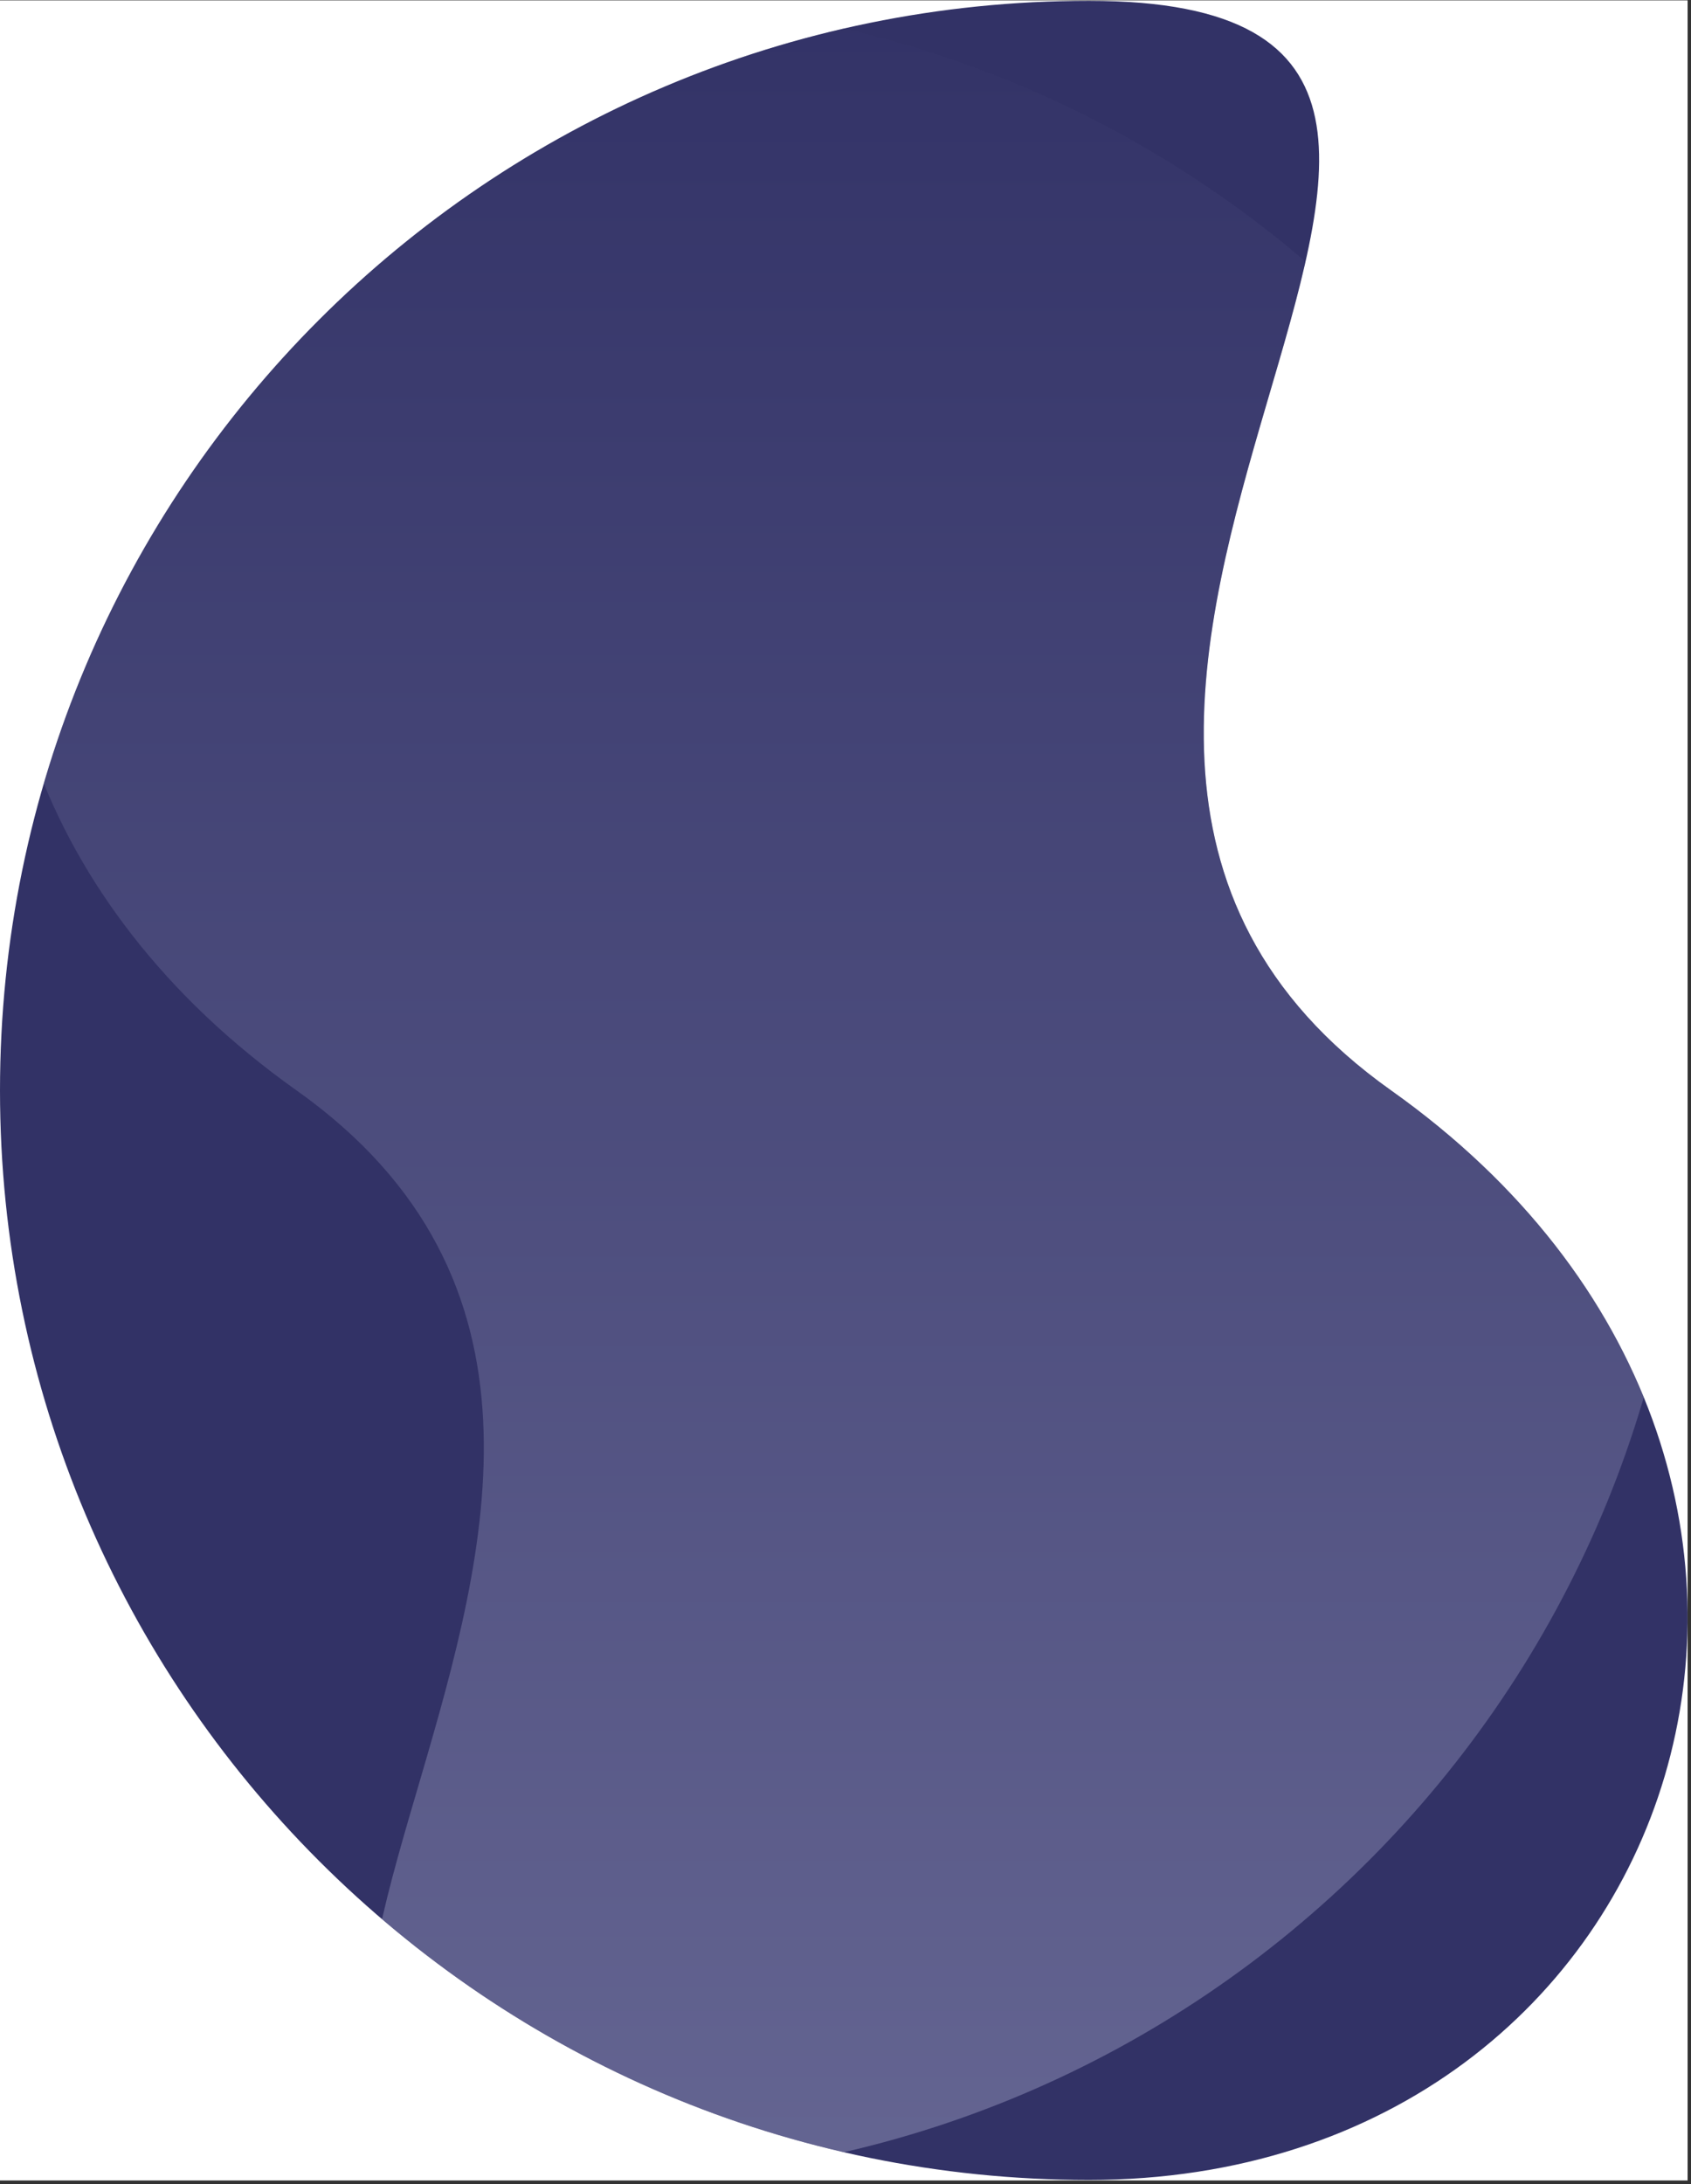 <svg xmlns="http://www.w3.org/2000/svg" xmlns:xlink="http://www.w3.org/1999/xlink" width="495" zoomAndPan="magnify" viewBox="0 0 371.25 479.25" height="639" preserveAspectRatio="xMidYMid meet" version="1.0"><rect x="0" y="0" width="371.25" height="479.25" fill="#333333" stroke="none"/><defs><filter x="0%" y="0%" width="100%" height="100%" id="df88f3dcf1"><feColorMatrix values="0 0 0 0 1 0 0 0 0 1 0 0 0 0 1 0 0 0 1 0" color-interpolation-filters="sRGB"/></filter><clipPath id="e9e49013b1"><path d="M 0 0.109 L 370.5 0.109 L 370.5 478.395 L 0 478.395 Z M 0 0.109 " clip-rule="nonzero"/></clipPath><clipPath id="4495f523ee"><path d="M 0 0.18 L 370.5 0.18 L 370.5 478.395 L 0 478.395 Z M 0 0.18 " clip-rule="nonzero"/></clipPath><clipPath id="9781f5af31"><path d="M 239.07 0.18 C 371.105 0.18 188.855 156.605 305.402 239.25 C 421.953 321.895 371.105 478.32 239.07 478.32 C 107.035 478.32 0 371.285 0 239.25 C 0 107.215 107.035 0.18 239.07 0.18 Z M 239.07 0.18 " clip-rule="nonzero"/></clipPath><mask id="d1f3b29182"><g filter="url(#df88f3dcf1)"><rect x="-37.125" width="445.5" fill="#000000" y="-47.925" height="575.1" fill-opacity="0.3"/></g></mask><clipPath id="df85651322"><path d="M 0 0.18 L 370.5 0.18 L 370.5 478.395 L 0 478.395 Z M 0 0.18 " clip-rule="nonzero"/></clipPath><clipPath id="2113d36393"><path d="M 239.07 0.18 C 371.105 0.18 188.855 156.605 305.402 239.25 C 421.953 321.895 371.105 478.32 239.07 478.32 C 107.035 478.32 0 371.285 0 239.25 C 0 107.215 107.035 0.18 239.07 0.18 Z M 239.07 0.18 " clip-rule="nonzero"/></clipPath><clipPath id="8cf6530d57"><path d="M 131.43 478.324 C -0.605 478.324 181.645 321.895 65.098 239.25 C -51.449 156.609 -0.605 0.18 131.43 0.18 C 263.465 0.18 370.5 107.215 370.5 239.25 C 370.5 371.285 263.465 478.324 131.43 478.324 Z M 131.43 478.324 " clip-rule="nonzero"/></clipPath><linearGradient x1="0.5" gradientTransform="matrix(-370.502, 0, 0, -478.143, 370.501, 478.322)" y1="0" x2="0.5" gradientUnits="userSpaceOnUse" y2="1" id="7e762b6814"><stop stop-opacity="1" stop-color="rgb(86.668%, 87.45%, 97.649%)" offset="0"/><stop stop-opacity="1" stop-color="rgb(86.406%, 87.184%, 97.423%)" offset="0.004"/><stop stop-opacity="1" stop-color="rgb(86.145%, 86.919%, 97.198%)" offset="0.008"/><stop stop-opacity="1" stop-color="rgb(85.883%, 86.653%, 96.973%)" offset="0.012"/><stop stop-opacity="1" stop-color="rgb(85.622%, 86.389%, 96.748%)" offset="0.016"/><stop stop-opacity="1" stop-color="rgb(85.359%, 86.124%, 96.523%)" offset="0.02"/><stop stop-opacity="1" stop-color="rgb(85.097%, 85.86%, 96.298%)" offset="0.023"/><stop stop-opacity="1" stop-color="rgb(84.834%, 85.594%, 96.072%)" offset="0.027"/><stop stop-opacity="1" stop-color="rgb(84.573%, 85.329%, 95.848%)" offset="0.031"/><stop stop-opacity="1" stop-color="rgb(84.311%, 85.063%, 95.622%)" offset="0.035"/><stop stop-opacity="1" stop-color="rgb(84.05%, 84.799%, 95.398%)" offset="0.039"/><stop stop-opacity="1" stop-color="rgb(83.788%, 84.534%, 95.172%)" offset="0.043"/><stop stop-opacity="1" stop-color="rgb(83.525%, 84.27%, 94.946%)" offset="0.047"/><stop stop-opacity="1" stop-color="rgb(83.263%, 84.004%, 94.72%)" offset="0.051"/><stop stop-opacity="1" stop-color="rgb(83.002%, 83.739%, 94.496%)" offset="0.055"/><stop stop-opacity="1" stop-color="rgb(82.739%, 83.473%, 94.27%)" offset="0.059"/><stop stop-opacity="1" stop-color="rgb(82.478%, 83.209%, 94.046%)" offset="0.062"/><stop stop-opacity="1" stop-color="rgb(82.216%, 82.944%, 93.82%)" offset="0.066"/><stop stop-opacity="1" stop-color="rgb(81.953%, 82.68%, 93.596%)" offset="0.07"/><stop stop-opacity="1" stop-color="rgb(81.691%, 82.414%, 93.37%)" offset="0.074"/><stop stop-opacity="1" stop-color="rgb(81.43%, 82.149%, 93.146%)" offset="0.078"/><stop stop-opacity="1" stop-color="rgb(81.168%, 81.883%, 92.92%)" offset="0.082"/><stop stop-opacity="1" stop-color="rgb(80.907%, 81.619%, 92.696%)" offset="0.086"/><stop stop-opacity="1" stop-color="rgb(80.644%, 81.354%, 92.47%)" offset="0.09"/><stop stop-opacity="1" stop-color="rgb(80.382%, 81.09%, 92.244%)" offset="0.094"/><stop stop-opacity="1" stop-color="rgb(80.119%, 80.824%, 92.018%)" offset="0.098"/><stop stop-opacity="1" stop-color="rgb(79.858%, 80.559%, 91.794%)" offset="0.102"/><stop stop-opacity="1" stop-color="rgb(79.596%, 80.293%, 91.568%)" offset="0.105"/><stop stop-opacity="1" stop-color="rgb(79.335%, 80.029%, 91.344%)" offset="0.109"/><stop stop-opacity="1" stop-color="rgb(79.073%, 79.764%, 91.118%)" offset="0.113"/><stop stop-opacity="1" stop-color="rgb(78.81%, 79.5%, 90.894%)" offset="0.117"/><stop stop-opacity="1" stop-color="rgb(78.548%, 79.234%, 90.668%)" offset="0.121"/><stop stop-opacity="1" stop-color="rgb(78.287%, 78.969%, 90.443%)" offset="0.125"/><stop stop-opacity="1" stop-color="rgb(78.024%, 78.703%, 90.218%)" offset="0.129"/><stop stop-opacity="1" stop-color="rgb(77.763%, 78.439%, 89.993%)" offset="0.133"/><stop stop-opacity="1" stop-color="rgb(77.501%, 78.174%, 89.767%)" offset="0.137"/><stop stop-opacity="1" stop-color="rgb(77.238%, 77.91%, 89.542%)" offset="0.141"/><stop stop-opacity="1" stop-color="rgb(76.976%, 77.644%, 89.316%)" offset="0.145"/><stop stop-opacity="1" stop-color="rgb(76.715%, 77.379%, 89.091%)" offset="0.148"/><stop stop-opacity="1" stop-color="rgb(76.453%, 77.113%, 88.866%)" offset="0.152"/><stop stop-opacity="1" stop-color="rgb(76.192%, 76.849%, 88.641%)" offset="0.156"/><stop stop-opacity="1" stop-color="rgb(75.929%, 76.584%, 88.416%)" offset="0.16"/><stop stop-opacity="1" stop-color="rgb(75.667%, 76.32%, 88.191%)" offset="0.164"/><stop stop-opacity="1" stop-color="rgb(75.404%, 76.054%, 87.965%)" offset="0.168"/><stop stop-opacity="1" stop-color="rgb(75.143%, 75.789%, 87.741%)" offset="0.172"/><stop stop-opacity="1" stop-color="rgb(74.881%, 75.523%, 87.515%)" offset="0.176"/><stop stop-opacity="1" stop-color="rgb(74.62%, 75.259%, 87.289%)" offset="0.18"/><stop stop-opacity="1" stop-color="rgb(74.358%, 74.994%, 87.064%)" offset="0.184"/><stop stop-opacity="1" stop-color="rgb(74.095%, 74.73%, 86.839%)" offset="0.188"/><stop stop-opacity="1" stop-color="rgb(73.833%, 74.464%, 86.613%)" offset="0.191"/><stop stop-opacity="1" stop-color="rgb(73.572%, 74.199%, 86.389%)" offset="0.195"/><stop stop-opacity="1" stop-color="rgb(73.309%, 73.933%, 86.163%)" offset="0.199"/><stop stop-opacity="1" stop-color="rgb(73.047%, 73.669%, 85.939%)" offset="0.203"/><stop stop-opacity="1" stop-color="rgb(72.784%, 73.404%, 85.713%)" offset="0.207"/><stop stop-opacity="1" stop-color="rgb(72.523%, 73.138%, 85.489%)" offset="0.211"/><stop stop-opacity="1" stop-color="rgb(72.261%, 72.873%, 85.263%)" offset="0.215"/><stop stop-opacity="1" stop-color="rgb(72%, 72.609%, 85.039%)" offset="0.219"/><stop stop-opacity="1" stop-color="rgb(71.738%, 72.343%, 84.813%)" offset="0.223"/><stop stop-opacity="1" stop-color="rgb(71.475%, 72.079%, 84.587%)" offset="0.227"/><stop stop-opacity="1" stop-color="rgb(71.213%, 71.814%, 84.361%)" offset="0.23"/><stop stop-opacity="1" stop-color="rgb(70.952%, 71.548%, 84.137%)" offset="0.234"/><stop stop-opacity="1" stop-color="rgb(70.689%, 71.283%, 83.911%)" offset="0.238"/><stop stop-opacity="1" stop-color="rgb(70.428%, 71.019%, 83.687%)" offset="0.242"/><stop stop-opacity="1" stop-color="rgb(70.166%, 70.753%, 83.461%)" offset="0.246"/><stop stop-opacity="1" stop-color="rgb(69.904%, 70.49%, 83.237%)" offset="0.25"/><stop stop-opacity="1" stop-color="rgb(69.641%, 70.224%, 83.011%)" offset="0.254"/><stop stop-opacity="1" stop-color="rgb(69.38%, 69.958%, 82.787%)" offset="0.258"/><stop stop-opacity="1" stop-color="rgb(69.118%, 69.693%, 82.561%)" offset="0.262"/><stop stop-opacity="1" stop-color="rgb(68.857%, 69.429%, 82.336%)" offset="0.266"/><stop stop-opacity="1" stop-color="rgb(68.594%, 69.164%, 82.111%)" offset="0.27"/><stop stop-opacity="1" stop-color="rgb(68.332%, 68.9%, 81.885%)" offset="0.273"/><stop stop-opacity="1" stop-color="rgb(68.069%, 68.634%, 81.659%)" offset="0.277"/><stop stop-opacity="1" stop-color="rgb(67.809%, 68.369%, 81.435%)" offset="0.281"/><stop stop-opacity="1" stop-color="rgb(67.546%, 68.103%, 81.209%)" offset="0.285"/><stop stop-opacity="1" stop-color="rgb(67.285%, 67.839%, 80.984%)" offset="0.289"/><stop stop-opacity="1" stop-color="rgb(67.023%, 67.574%, 80.759%)" offset="0.293"/><stop stop-opacity="1" stop-color="rgb(66.76%, 67.31%, 80.534%)" offset="0.297"/><stop stop-opacity="1" stop-color="rgb(66.498%, 67.044%, 80.309%)" offset="0.301"/><stop stop-opacity="1" stop-color="rgb(66.237%, 66.779%, 80.084%)" offset="0.305"/><stop stop-opacity="1" stop-color="rgb(65.974%, 66.513%, 79.858%)" offset="0.309"/><stop stop-opacity="1" stop-color="rgb(65.714%, 66.249%, 79.634%)" offset="0.312"/><stop stop-opacity="1" stop-color="rgb(65.451%, 65.984%, 79.408%)" offset="0.316"/><stop stop-opacity="1" stop-color="rgb(65.189%, 65.72%, 79.182%)" offset="0.32"/><stop stop-opacity="1" stop-color="rgb(64.926%, 65.454%, 78.957%)" offset="0.324"/><stop stop-opacity="1" stop-color="rgb(64.665%, 65.189%, 78.732%)" offset="0.328"/><stop stop-opacity="1" stop-color="rgb(64.403%, 64.923%, 78.506%)" offset="0.332"/><stop stop-opacity="1" stop-color="rgb(64.142%, 64.659%, 78.282%)" offset="0.336"/><stop stop-opacity="1" stop-color="rgb(63.879%, 64.394%, 78.056%)" offset="0.34"/><stop stop-opacity="1" stop-color="rgb(63.617%, 64.13%, 77.832%)" offset="0.344"/><stop stop-opacity="1" stop-color="rgb(63.354%, 63.864%, 77.606%)" offset="0.348"/><stop stop-opacity="1" stop-color="rgb(63.094%, 63.599%, 77.382%)" offset="0.352"/><stop stop-opacity="1" stop-color="rgb(62.831%, 63.333%, 77.156%)" offset="0.355"/><stop stop-opacity="1" stop-color="rgb(62.57%, 63.069%, 76.932%)" offset="0.359"/><stop stop-opacity="1" stop-color="rgb(62.308%, 62.804%, 76.706%)" offset="0.363"/><stop stop-opacity="1" stop-color="rgb(62.045%, 62.54%, 76.48%)" offset="0.367"/><stop stop-opacity="1" stop-color="rgb(61.783%, 62.274%, 76.254%)" offset="0.371"/><stop stop-opacity="1" stop-color="rgb(61.522%, 62.009%, 76.03%)" offset="0.375"/><stop stop-opacity="1" stop-color="rgb(61.259%, 61.743%, 75.804%)" offset="0.379"/><stop stop-opacity="1" stop-color="rgb(60.997%, 61.479%, 75.58%)" offset="0.383"/><stop stop-opacity="1" stop-color="rgb(60.735%, 61.214%, 75.354%)" offset="0.387"/><stop stop-opacity="1" stop-color="rgb(60.474%, 60.95%, 75.13%)" offset="0.391"/><stop stop-opacity="1" stop-color="rgb(60.211%, 60.684%, 74.904%)" offset="0.395"/><stop stop-opacity="1" stop-color="rgb(59.95%, 60.419%, 74.68%)" offset="0.398"/><stop stop-opacity="1" stop-color="rgb(59.688%, 60.153%, 74.454%)" offset="0.402"/><stop stop-opacity="1" stop-color="rgb(59.425%, 59.889%, 74.229%)" offset="0.406"/><stop stop-opacity="1" stop-color="rgb(59.163%, 59.624%, 74.004%)" offset="0.41"/><stop stop-opacity="1" stop-color="rgb(58.902%, 59.36%, 73.778%)" offset="0.414"/><stop stop-opacity="1" stop-color="rgb(58.64%, 59.094%, 73.552%)" offset="0.418"/><stop stop-opacity="1" stop-color="rgb(58.379%, 58.829%, 73.328%)" offset="0.422"/><stop stop-opacity="1" stop-color="rgb(58.116%, 58.563%, 73.102%)" offset="0.426"/><stop stop-opacity="1" stop-color="rgb(57.854%, 58.299%, 72.878%)" offset="0.43"/><stop stop-opacity="1" stop-color="rgb(57.591%, 58.034%, 72.652%)" offset="0.434"/><stop stop-opacity="1" stop-color="rgb(57.33%, 57.77%, 72.427%)" offset="0.438"/><stop stop-opacity="1" stop-color="rgb(57.068%, 57.504%, 72.202%)" offset="0.441"/><stop stop-opacity="1" stop-color="rgb(56.807%, 57.239%, 71.977%)" offset="0.445"/><stop stop-opacity="1" stop-color="rgb(56.544%, 56.973%, 71.751%)" offset="0.449"/><stop stop-opacity="1" stop-color="rgb(56.282%, 56.709%, 71.527%)" offset="0.453"/><stop stop-opacity="1" stop-color="rgb(56.02%, 56.444%, 71.301%)" offset="0.457"/><stop stop-opacity="1" stop-color="rgb(55.759%, 56.18%, 71.075%)" offset="0.461"/><stop stop-opacity="1" stop-color="rgb(55.496%, 55.914%, 70.85%)" offset="0.465"/><stop stop-opacity="1" stop-color="rgb(55.235%, 55.649%, 70.625%)" offset="0.469"/><stop stop-opacity="1" stop-color="rgb(54.973%, 55.383%, 70.399%)" offset="0.473"/><stop stop-opacity="1" stop-color="rgb(54.71%, 55.119%, 70.175%)" offset="0.477"/><stop stop-opacity="1" stop-color="rgb(54.448%, 54.854%, 69.949%)" offset="0.48"/><stop stop-opacity="1" stop-color="rgb(54.187%, 54.59%, 69.725%)" offset="0.484"/><stop stop-opacity="1" stop-color="rgb(53.925%, 54.324%, 69.499%)" offset="0.488"/><stop stop-opacity="1" stop-color="rgb(53.664%, 54.059%, 69.275%)" offset="0.492"/><stop stop-opacity="1" stop-color="rgb(53.401%, 53.793%, 69.049%)" offset="0.496"/><stop stop-opacity="1" stop-color="rgb(53.139%, 53.529%, 68.825%)" offset="0.5"/><stop stop-opacity="1" stop-color="rgb(52.876%, 53.264%, 68.599%)" offset="0.504"/><stop stop-opacity="1" stop-color="rgb(52.615%, 53%, 68.373%)" offset="0.508"/><stop stop-opacity="1" stop-color="rgb(52.353%, 52.734%, 68.147%)" offset="0.512"/><stop stop-opacity="1" stop-color="rgb(52.092%, 52.469%, 67.923%)" offset="0.516"/><stop stop-opacity="1" stop-color="rgb(51.83%, 52.203%, 67.697%)" offset="0.52"/><stop stop-opacity="1" stop-color="rgb(51.567%, 51.939%, 67.473%)" offset="0.523"/><stop stop-opacity="1" stop-color="rgb(51.305%, 51.674%, 67.247%)" offset="0.527"/><stop stop-opacity="1" stop-color="rgb(51.044%, 51.41%, 67.023%)" offset="0.531"/><stop stop-opacity="1" stop-color="rgb(50.781%, 51.144%, 66.797%)" offset="0.535"/><stop stop-opacity="1" stop-color="rgb(50.52%, 50.879%, 66.573%)" offset="0.539"/><stop stop-opacity="1" stop-color="rgb(50.258%, 50.613%, 66.347%)" offset="0.543"/><stop stop-opacity="1" stop-color="rgb(49.995%, 50.349%, 66.122%)" offset="0.547"/><stop stop-opacity="1" stop-color="rgb(49.733%, 50.084%, 65.897%)" offset="0.551"/><stop stop-opacity="1" stop-color="rgb(49.472%, 49.82%, 65.671%)" offset="0.555"/><stop stop-opacity="1" stop-color="rgb(49.21%, 49.554%, 65.445%)" offset="0.559"/><stop stop-opacity="1" stop-color="rgb(48.949%, 49.289%, 65.221%)" offset="0.562"/><stop stop-opacity="1" stop-color="rgb(48.686%, 49.023%, 64.995%)" offset="0.566"/><stop stop-opacity="1" stop-color="rgb(48.424%, 48.759%, 64.771%)" offset="0.57"/><stop stop-opacity="1" stop-color="rgb(48.161%, 48.494%, 64.545%)" offset="0.574"/><stop stop-opacity="1" stop-color="rgb(47.9%, 48.228%, 64.32%)" offset="0.578"/><stop stop-opacity="1" stop-color="rgb(47.638%, 47.963%, 64.095%)" offset="0.582"/><stop stop-opacity="1" stop-color="rgb(47.375%, 47.699%, 63.87%)" offset="0.586"/><stop stop-opacity="1" stop-color="rgb(47.113%, 47.433%, 63.644%)" offset="0.59"/><stop stop-opacity="1" stop-color="rgb(46.852%, 47.169%, 63.42%)" offset="0.594"/><stop stop-opacity="1" stop-color="rgb(46.59%, 46.904%, 63.194%)" offset="0.598"/><stop stop-opacity="1" stop-color="rgb(46.329%, 46.638%, 62.968%)" offset="0.602"/><stop stop-opacity="1" stop-color="rgb(46.066%, 46.373%, 62.743%)" offset="0.605"/><stop stop-opacity="1" stop-color="rgb(45.804%, 46.109%, 62.518%)" offset="0.609"/><stop stop-opacity="1" stop-color="rgb(45.541%, 45.844%, 62.292%)" offset="0.613"/><stop stop-opacity="1" stop-color="rgb(45.28%, 45.58%, 62.068%)" offset="0.617"/><stop stop-opacity="1" stop-color="rgb(45.018%, 45.314%, 61.842%)" offset="0.621"/><stop stop-opacity="1" stop-color="rgb(44.757%, 45.049%, 61.618%)" offset="0.625"/><stop stop-opacity="1" stop-color="rgb(44.495%, 44.783%, 61.392%)" offset="0.629"/><stop stop-opacity="1" stop-color="rgb(44.232%, 44.519%, 61.168%)" offset="0.633"/><stop stop-opacity="1" stop-color="rgb(43.97%, 44.254%, 60.942%)" offset="0.637"/><stop stop-opacity="1" stop-color="rgb(43.709%, 43.99%, 60.718%)" offset="0.641"/><stop stop-opacity="1" stop-color="rgb(43.446%, 43.724%, 60.492%)" offset="0.645"/><stop stop-opacity="1" stop-color="rgb(43.185%, 43.459%, 60.266%)" offset="0.648"/><stop stop-opacity="1" stop-color="rgb(42.923%, 43.193%, 60.04%)" offset="0.652"/><stop stop-opacity="1" stop-color="rgb(42.661%, 42.929%, 59.816%)" offset="0.656"/><stop stop-opacity="1" stop-color="rgb(42.398%, 42.664%, 59.59%)" offset="0.66"/><stop stop-opacity="1" stop-color="rgb(42.137%, 42.4%, 59.366%)" offset="0.664"/><stop stop-opacity="1" stop-color="rgb(41.875%, 42.134%, 59.14%)" offset="0.668"/><stop stop-opacity="1" stop-color="rgb(41.614%, 41.869%, 58.916%)" offset="0.672"/><stop stop-opacity="1" stop-color="rgb(41.351%, 41.603%, 58.69%)" offset="0.676"/><stop stop-opacity="1" stop-color="rgb(41.089%, 41.339%, 58.466%)" offset="0.68"/><stop stop-opacity="1" stop-color="rgb(40.826%, 41.074%, 58.24%)" offset="0.684"/><stop stop-opacity="1" stop-color="rgb(40.565%, 40.81%, 58.015%)" offset="0.688"/><stop stop-opacity="1" stop-color="rgb(40.303%, 40.544%, 57.79%)" offset="0.691"/><stop stop-opacity="1" stop-color="rgb(40.042%, 40.279%, 57.564%)" offset="0.695"/><stop stop-opacity="1" stop-color="rgb(39.78%, 40.013%, 57.338%)" offset="0.699"/><stop stop-opacity="1" stop-color="rgb(39.517%, 39.749%, 57.114%)" offset="0.703"/><stop stop-opacity="1" stop-color="rgb(39.255%, 39.484%, 56.888%)" offset="0.707"/><stop stop-opacity="1" stop-color="rgb(38.994%, 39.22%, 56.664%)" offset="0.711"/><stop stop-opacity="1" stop-color="rgb(38.731%, 38.954%, 56.438%)" offset="0.715"/><stop stop-opacity="1" stop-color="rgb(38.47%, 38.689%, 56.213%)" offset="0.719"/><stop stop-opacity="1" stop-color="rgb(38.208%, 38.423%, 55.988%)" offset="0.723"/><stop stop-opacity="1" stop-color="rgb(37.946%, 38.159%, 55.763%)" offset="0.727"/><stop stop-opacity="1" stop-color="rgb(37.683%, 37.894%, 55.537%)" offset="0.73"/><stop stop-opacity="1" stop-color="rgb(37.422%, 37.63%, 55.313%)" offset="0.734"/><stop stop-opacity="1" stop-color="rgb(37.16%, 37.364%, 55.087%)" offset="0.738"/><stop stop-opacity="1" stop-color="rgb(36.899%, 37.099%, 54.861%)" offset="0.742"/><stop stop-opacity="1" stop-color="rgb(36.636%, 36.833%, 54.636%)" offset="0.746"/><stop stop-opacity="1" stop-color="rgb(36.374%, 36.569%, 54.411%)" offset="0.75"/><stop stop-opacity="1" stop-color="rgb(36.111%, 36.304%, 54.185%)" offset="0.754"/><stop stop-opacity="1" stop-color="rgb(35.851%, 36.04%, 53.961%)" offset="0.758"/><stop stop-opacity="1" stop-color="rgb(35.588%, 35.774%, 53.735%)" offset="0.762"/><stop stop-opacity="1" stop-color="rgb(35.327%, 35.509%, 53.511%)" offset="0.766"/><stop stop-opacity="1" stop-color="rgb(35.065%, 35.243%, 53.285%)" offset="0.77"/><stop stop-opacity="1" stop-color="rgb(34.802%, 34.979%, 53.061%)" offset="0.773"/><stop stop-opacity="1" stop-color="rgb(34.54%, 34.714%, 52.835%)" offset="0.777"/><stop stop-opacity="1" stop-color="rgb(34.279%, 34.45%, 52.611%)" offset="0.781"/><stop stop-opacity="1" stop-color="rgb(34.016%, 34.184%, 52.385%)" offset="0.785"/><stop stop-opacity="1" stop-color="rgb(33.754%, 33.919%, 52.159%)" offset="0.789"/><stop stop-opacity="1" stop-color="rgb(33.492%, 33.653%, 51.933%)" offset="0.793"/><stop stop-opacity="1" stop-color="rgb(33.231%, 33.389%, 51.709%)" offset="0.797"/><stop stop-opacity="1" stop-color="rgb(32.968%, 33.124%, 51.483%)" offset="0.801"/><stop stop-opacity="1" stop-color="rgb(32.707%, 32.86%, 51.259%)" offset="0.805"/><stop stop-opacity="1" stop-color="rgb(32.445%, 32.594%, 51.033%)" offset="0.809"/><stop stop-opacity="1" stop-color="rgb(32.182%, 32.329%, 50.809%)" offset="0.812"/><stop stop-opacity="1" stop-color="rgb(31.92%, 32.063%, 50.583%)" offset="0.816"/><stop stop-opacity="1" stop-color="rgb(31.659%, 31.799%, 50.359%)" offset="0.82"/><stop stop-opacity="1" stop-color="rgb(31.396%, 31.534%, 50.133%)" offset="0.824"/><stop stop-opacity="1" stop-color="rgb(31.136%, 31.27%, 49.908%)" offset="0.828"/><stop stop-opacity="1" stop-color="rgb(30.873%, 31.004%, 49.683%)" offset="0.832"/><stop stop-opacity="1" stop-color="rgb(30.611%, 30.739%, 49.457%)" offset="0.836"/><stop stop-opacity="1" stop-color="rgb(30.348%, 30.473%, 49.231%)" offset="0.84"/><stop stop-opacity="1" stop-color="rgb(30.087%, 30.209%, 49.007%)" offset="0.844"/><stop stop-opacity="1" stop-color="rgb(29.825%, 29.944%, 48.781%)" offset="0.848"/><stop stop-opacity="1" stop-color="rgb(29.564%, 29.68%, 48.557%)" offset="0.852"/><stop stop-opacity="1" stop-color="rgb(29.301%, 29.414%, 48.331%)" offset="0.855"/><stop stop-opacity="1" stop-color="rgb(29.039%, 29.149%, 48.106%)" offset="0.859"/><stop stop-opacity="1" stop-color="rgb(28.777%, 28.883%, 47.881%)" offset="0.863"/><stop stop-opacity="1" stop-color="rgb(28.516%, 28.619%, 47.656%)" offset="0.867"/><stop stop-opacity="1" stop-color="rgb(28.253%, 28.354%, 47.43%)" offset="0.871"/><stop stop-opacity="1" stop-color="rgb(27.992%, 28.09%, 47.206%)" offset="0.875"/><stop stop-opacity="1" stop-color="rgb(27.73%, 27.824%, 46.98%)" offset="0.879"/><stop stop-opacity="1" stop-color="rgb(27.467%, 27.559%, 46.754%)" offset="0.883"/><stop stop-opacity="1" stop-color="rgb(27.205%, 27.293%, 46.529%)" offset="0.887"/><stop stop-opacity="1" stop-color="rgb(26.944%, 27.029%, 46.304%)" offset="0.891"/><stop stop-opacity="1" stop-color="rgb(26.682%, 26.764%, 46.078%)" offset="0.895"/><stop stop-opacity="1" stop-color="rgb(26.421%, 26.5%, 45.854%)" offset="0.898"/><stop stop-opacity="1" stop-color="rgb(26.158%, 26.234%, 45.628%)" offset="0.902"/><stop stop-opacity="1" stop-color="rgb(25.896%, 25.969%, 45.404%)" offset="0.906"/><stop stop-opacity="1" stop-color="rgb(25.633%, 25.703%, 45.178%)" offset="0.91"/><stop stop-opacity="1" stop-color="rgb(25.372%, 25.439%, 44.954%)" offset="0.914"/><stop stop-opacity="1" stop-color="rgb(25.11%, 25.174%, 44.728%)" offset="0.918"/><stop stop-opacity="1" stop-color="rgb(24.849%, 24.91%, 44.504%)" offset="0.922"/><stop stop-opacity="1" stop-color="rgb(24.586%, 24.644%, 44.278%)" offset="0.926"/><stop stop-opacity="1" stop-color="rgb(24.324%, 24.379%, 44.052%)" offset="0.93"/><stop stop-opacity="1" stop-color="rgb(24.062%, 24.113%, 43.826%)" offset="0.934"/><stop stop-opacity="1" stop-color="rgb(23.801%, 23.849%, 43.602%)" offset="0.938"/><stop stop-opacity="1" stop-color="rgb(23.538%, 23.584%, 43.376%)" offset="0.941"/><stop stop-opacity="1" stop-color="rgb(23.277%, 23.318%, 43.152%)" offset="0.945"/><stop stop-opacity="1" stop-color="rgb(23.015%, 23.053%, 42.926%)" offset="0.949"/><stop stop-opacity="1" stop-color="rgb(22.752%, 22.789%, 42.702%)" offset="0.953"/><stop stop-opacity="1" stop-color="rgb(22.49%, 22.523%, 42.476%)" offset="0.957"/><stop stop-opacity="1" stop-color="rgb(22.229%, 22.26%, 42.252%)" offset="0.961"/><stop stop-opacity="1" stop-color="rgb(21.967%, 21.994%, 42.026%)" offset="0.965"/><stop stop-opacity="1" stop-color="rgb(21.704%, 21.729%, 41.801%)" offset="0.969"/><stop stop-opacity="1" stop-color="rgb(21.442%, 21.463%, 41.576%)" offset="0.973"/><stop stop-opacity="1" stop-color="rgb(21.181%, 21.199%, 41.35%)" offset="0.977"/><stop stop-opacity="1" stop-color="rgb(20.918%, 20.934%, 41.124%)" offset="0.98"/><stop stop-opacity="1" stop-color="rgb(20.657%, 20.67%, 40.9%)" offset="0.984"/><stop stop-opacity="1" stop-color="rgb(20.395%, 20.404%, 40.674%)" offset="0.988"/><stop stop-opacity="1" stop-color="rgb(20.132%, 20.139%, 40.45%)" offset="0.992"/><stop stop-opacity="1" stop-color="rgb(19.87%, 19.873%, 40.224%)" offset="0.996"/><stop stop-opacity="1" stop-color="rgb(19.609%, 19.609%, 39.999%)" offset="1"/></linearGradient><clipPath id="ffe8c2b94b"><rect x="0" width="371" y="0" height="479"/></clipPath></defs><g clip-path="url(#e9e49013b1)"><path fill="#ffffff" d="M 0 0.109 L 370.5 0.109 L 370.5 478.395 L 0 478.395 Z M 0 0.109 " fill-opacity="1" fill-rule="nonzero"/><path fill="#ffffff" d="M 0 0.109 L 370.5 0.109 L 370.5 478.395 L 0 478.395 Z M 0 0.109 " fill-opacity="1" fill-rule="nonzero"/><path fill="#323266" d="M 239.07 0.18 C 371.105 0.18 188.855 156.605 305.402 239.25 C 421.953 321.895 371.105 478.32 239.07 478.32 C 107.035 478.32 0 371.285 0 239.25 C 0 107.215 107.035 0.18 239.07 0.18 Z M 239.07 0.18 " fill-opacity="1" fill-rule="nonzero"/></g><g clip-path="url(#4495f523ee)"><g clip-path="url(#9781f5af31)"><g mask="url(#d1f3b29182)"><g transform="matrix(1, 0, 0, 1, 0, 0)"><g clip-path="url(#ffe8c2b94b)"><g clip-path="url(#df85651322)"><g clip-path="url(#2113d36393)"><g clip-path="url(#8cf6530d57)"><path fill="url(#7e762b6814)" d="M 370.5 478.32 L 370.5 0.18 L 0 0.18 L 0 478.32 Z M 370.5 478.32 " fill-rule="nonzero"/></g></g></g></g></g></g></g></g></svg>